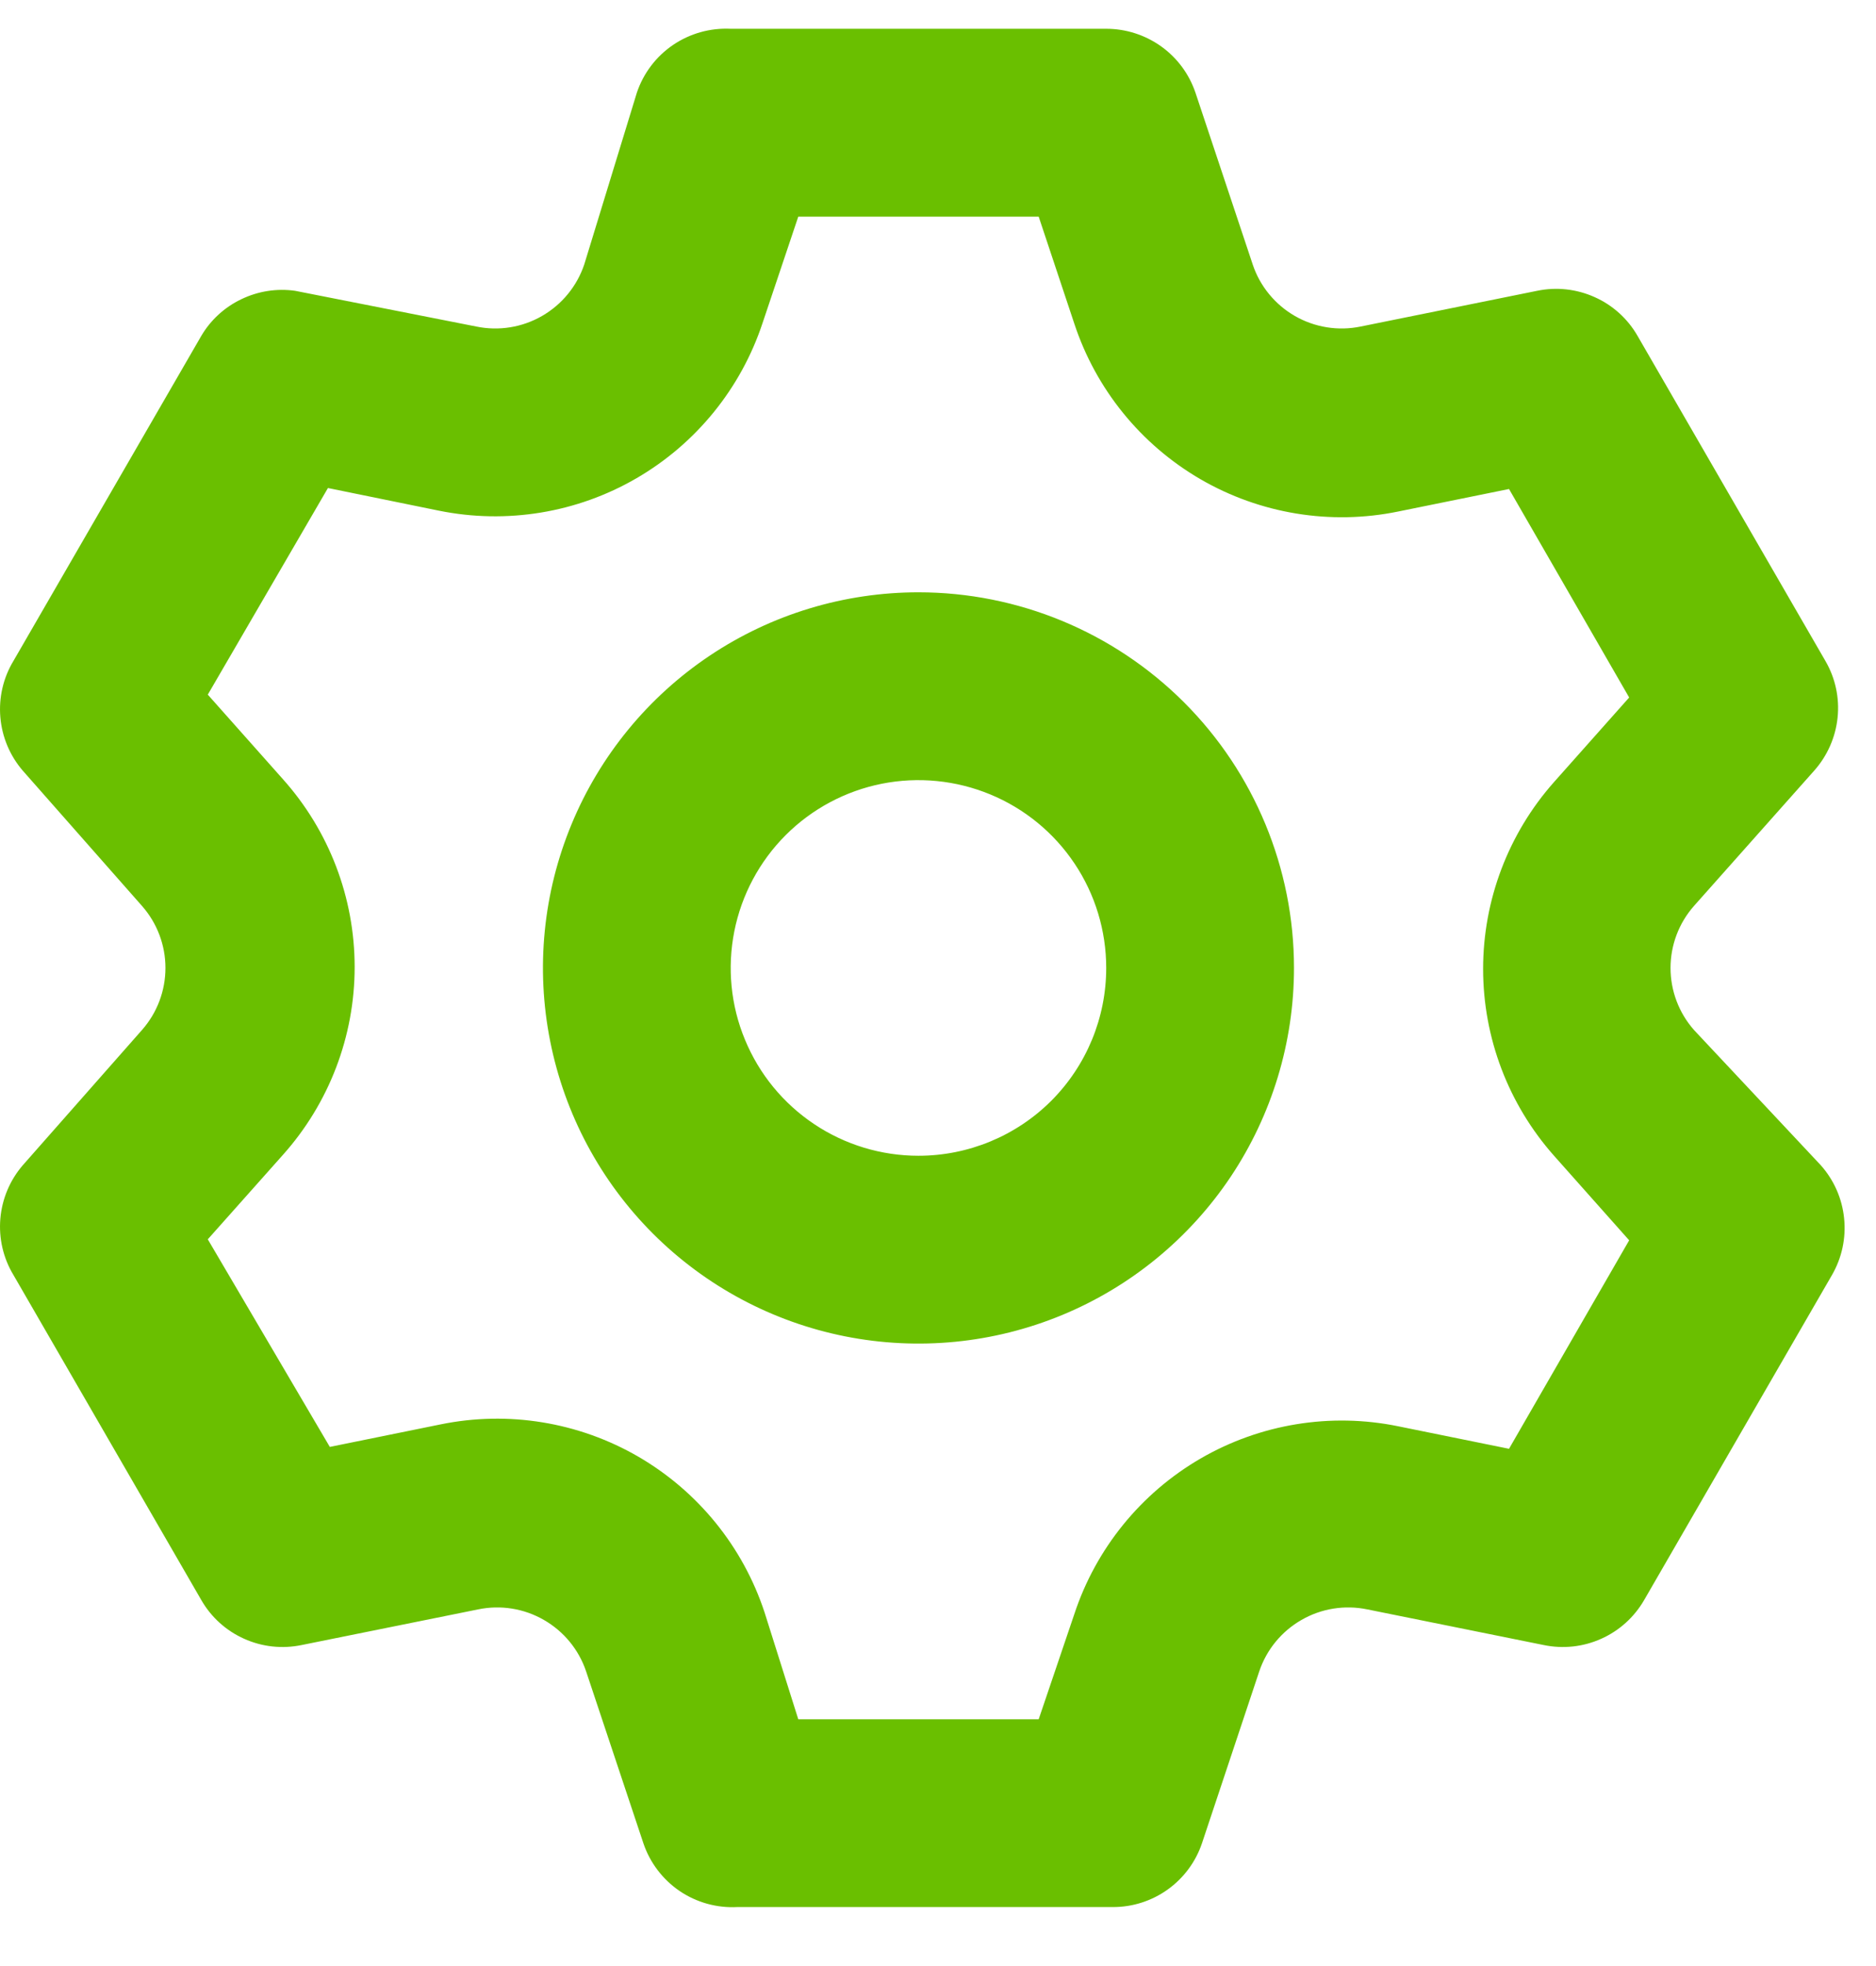 <svg width="21" height="22" viewBox="0 0 21 22" fill="none" xmlns="http://www.w3.org/2000/svg">
<path d="M18.962 11.525C18.793 11.333 18.7 11.087 18.7 10.831C18.7 10.576 18.793 10.33 18.962 10.138L20.307 8.625C20.455 8.459 20.547 8.251 20.57 8.03C20.593 7.809 20.545 7.587 20.433 7.395L18.331 3.759C18.221 3.567 18.053 3.415 17.851 3.325C17.649 3.234 17.423 3.209 17.207 3.254L15.231 3.654C14.98 3.706 14.718 3.664 14.495 3.536C14.273 3.408 14.104 3.203 14.023 2.96L13.382 1.037C13.311 0.828 13.177 0.647 12.998 0.519C12.818 0.391 12.604 0.322 12.383 0.322H8.18C7.95 0.311 7.724 0.374 7.534 0.503C7.344 0.632 7.202 0.82 7.129 1.037L6.54 2.96C6.458 3.203 6.29 3.408 6.067 3.536C5.845 3.664 5.583 3.706 5.332 3.654L3.303 3.254C3.098 3.225 2.889 3.258 2.702 3.348C2.515 3.437 2.358 3.58 2.253 3.759L0.151 7.395C0.036 7.585 -0.015 7.806 0.004 8.027C0.023 8.248 0.111 8.457 0.256 8.625L1.59 10.138C1.759 10.33 1.852 10.576 1.852 10.831C1.852 11.087 1.759 11.333 1.59 11.525L0.256 13.038C0.111 13.206 0.023 13.415 0.004 13.636C-0.015 13.857 0.036 14.078 0.151 14.268L2.253 17.904C2.363 18.096 2.531 18.248 2.733 18.338C2.935 18.429 3.16 18.453 3.377 18.408L5.353 18.009C5.604 17.957 5.866 17.999 6.088 18.127C6.311 18.255 6.479 18.459 6.561 18.703L7.202 20.626C7.275 20.843 7.418 21.031 7.607 21.16C7.797 21.289 8.024 21.352 8.253 21.34H12.457C12.677 21.341 12.892 21.272 13.071 21.144C13.25 21.016 13.385 20.834 13.455 20.626L14.096 18.703C14.178 18.459 14.346 18.255 14.569 18.127C14.791 17.999 15.053 17.957 15.305 18.009L17.28 18.408C17.497 18.453 17.722 18.429 17.924 18.338C18.126 18.248 18.294 18.096 18.405 17.904L20.507 14.268C20.618 14.076 20.666 13.854 20.643 13.633C20.621 13.412 20.529 13.204 20.381 13.038L18.962 11.525ZM17.396 12.933L18.237 13.879L16.892 16.212L15.651 15.96C14.895 15.805 14.107 15.934 13.439 16.321C12.771 16.709 12.268 17.328 12.026 18.062L11.627 19.239H8.936L8.558 18.041C8.316 17.307 7.813 16.688 7.145 16.3C6.477 15.913 5.689 15.784 4.932 15.939L3.692 16.191L2.326 13.868L3.167 12.923C3.684 12.345 3.97 11.596 3.97 10.821C3.97 10.045 3.684 9.297 3.167 8.719L2.326 7.773L3.671 5.461L4.911 5.714C5.668 5.868 6.456 5.74 7.124 5.352C7.792 4.965 8.295 4.345 8.537 3.612L8.936 2.424H11.627L12.026 3.622C12.268 4.356 12.771 4.975 13.439 5.363C14.107 5.75 14.895 5.879 15.651 5.724L16.892 5.472L18.237 7.805L17.396 8.751C16.885 9.327 16.602 10.071 16.602 10.842C16.602 11.613 16.885 12.357 17.396 12.933ZM10.281 6.628C9.45 6.628 8.637 6.874 7.946 7.336C7.255 7.798 6.716 8.455 6.398 9.223C6.08 9.991 5.996 10.836 6.159 11.652C6.321 12.467 6.721 13.216 7.309 13.804C7.897 14.392 8.646 14.792 9.461 14.954C10.277 15.116 11.122 15.033 11.89 14.715C12.658 14.397 13.315 13.858 13.777 13.167C14.238 12.476 14.485 11.663 14.485 10.831C14.485 9.717 14.042 8.647 13.254 7.859C12.465 7.071 11.396 6.628 10.281 6.628ZM10.281 12.933C9.866 12.933 9.459 12.81 9.114 12.579C8.768 12.348 8.499 12.02 8.34 11.636C8.18 11.252 8.139 10.829 8.22 10.421C8.301 10.014 8.501 9.639 8.795 9.345C9.089 9.051 9.464 8.851 9.871 8.77C10.279 8.689 10.702 8.731 11.086 8.89C11.47 9.049 11.798 9.318 12.029 9.664C12.26 10.009 12.383 10.416 12.383 10.831C12.383 11.389 12.162 11.923 11.768 12.318C11.373 12.712 10.839 12.933 10.281 12.933Z" fill="#6ABF00"/>
</svg>
